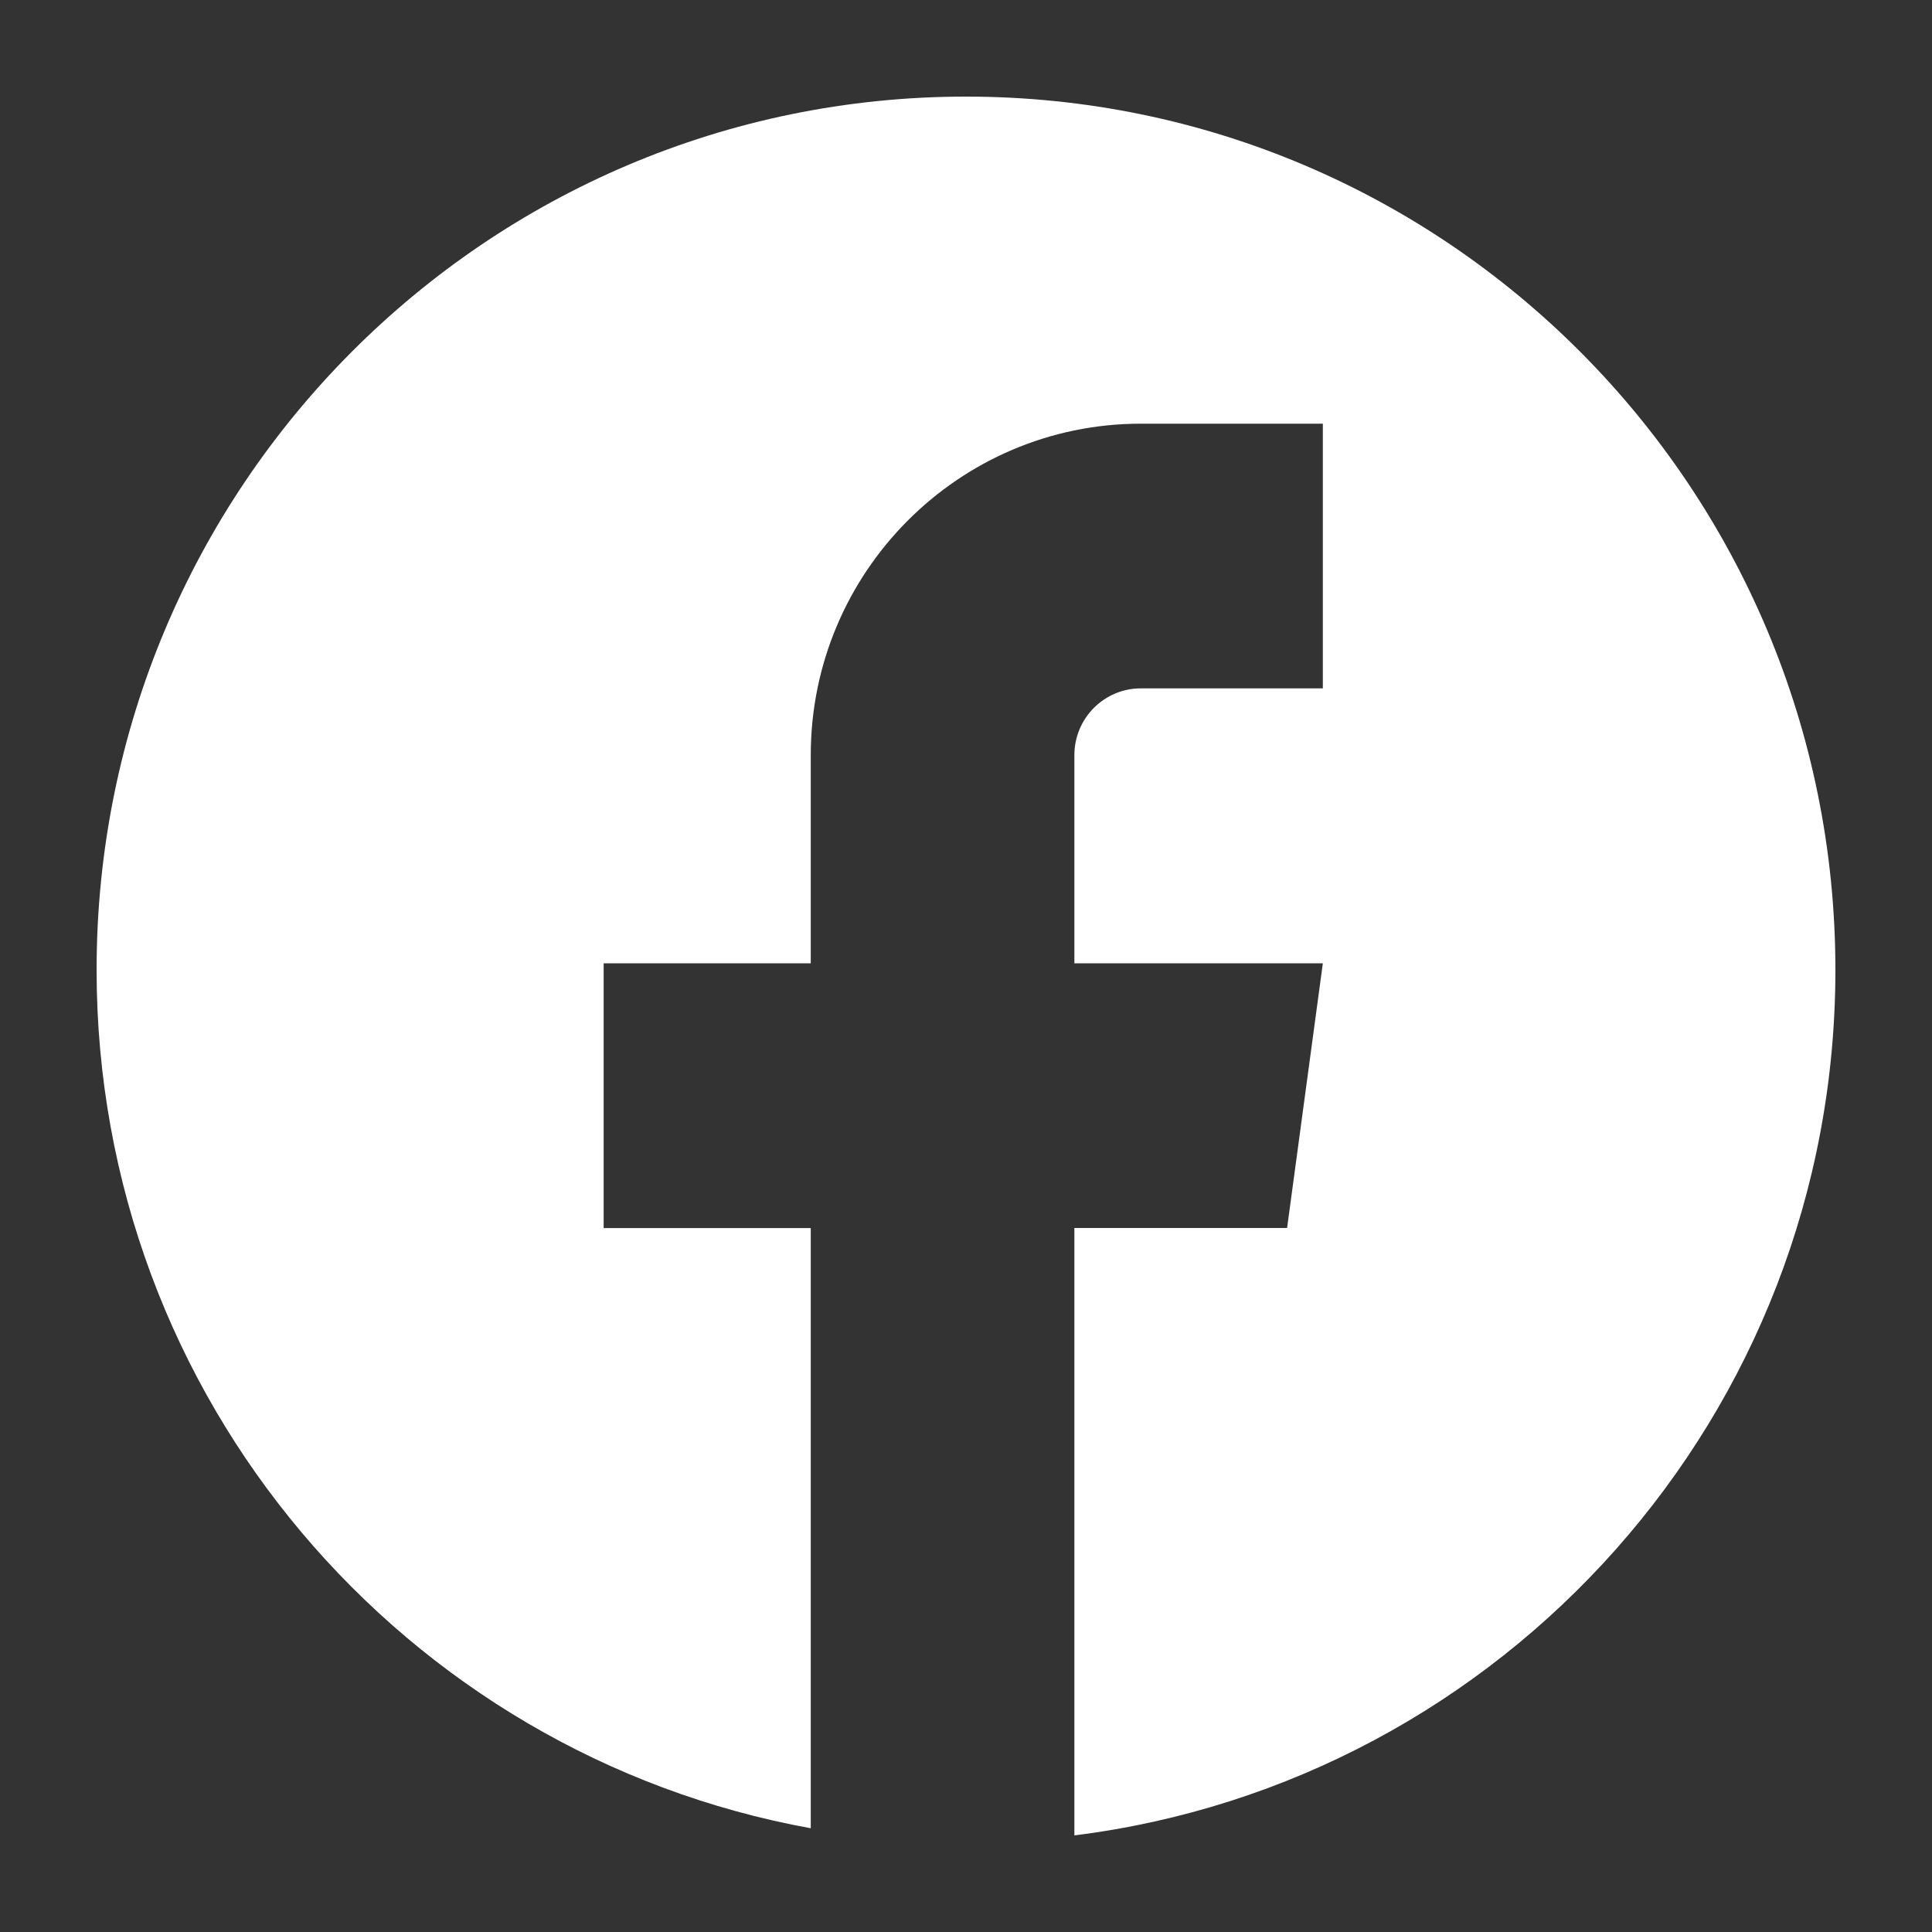 <svg xmlns="http://www.w3.org/2000/svg" width="20" height="20" viewBox="0 0 20 20">
    <rect x="0" y="0" width="20" height="20" fill="#333333" stroke="none"/>
    <path fill="#FFF" fill-rule="evenodd" d="M19 10.04C19 5.045 14.97 1 10 1c-4.971 0-9 4.046-9 9.04 0 4.439 3.19 8.123 7.393 8.886v-6.213H6.249V9.972h2.144V7.816c0-1.892 1.532-3.43 3.416-3.43h1.885v2.74h-1.885c-.379 0-.687.31-.687.69v2.156h2.572l-.37 2.74h-2.202V19c4.44-.555 7.878-4.351 7.878-8.96"/>
</svg>
